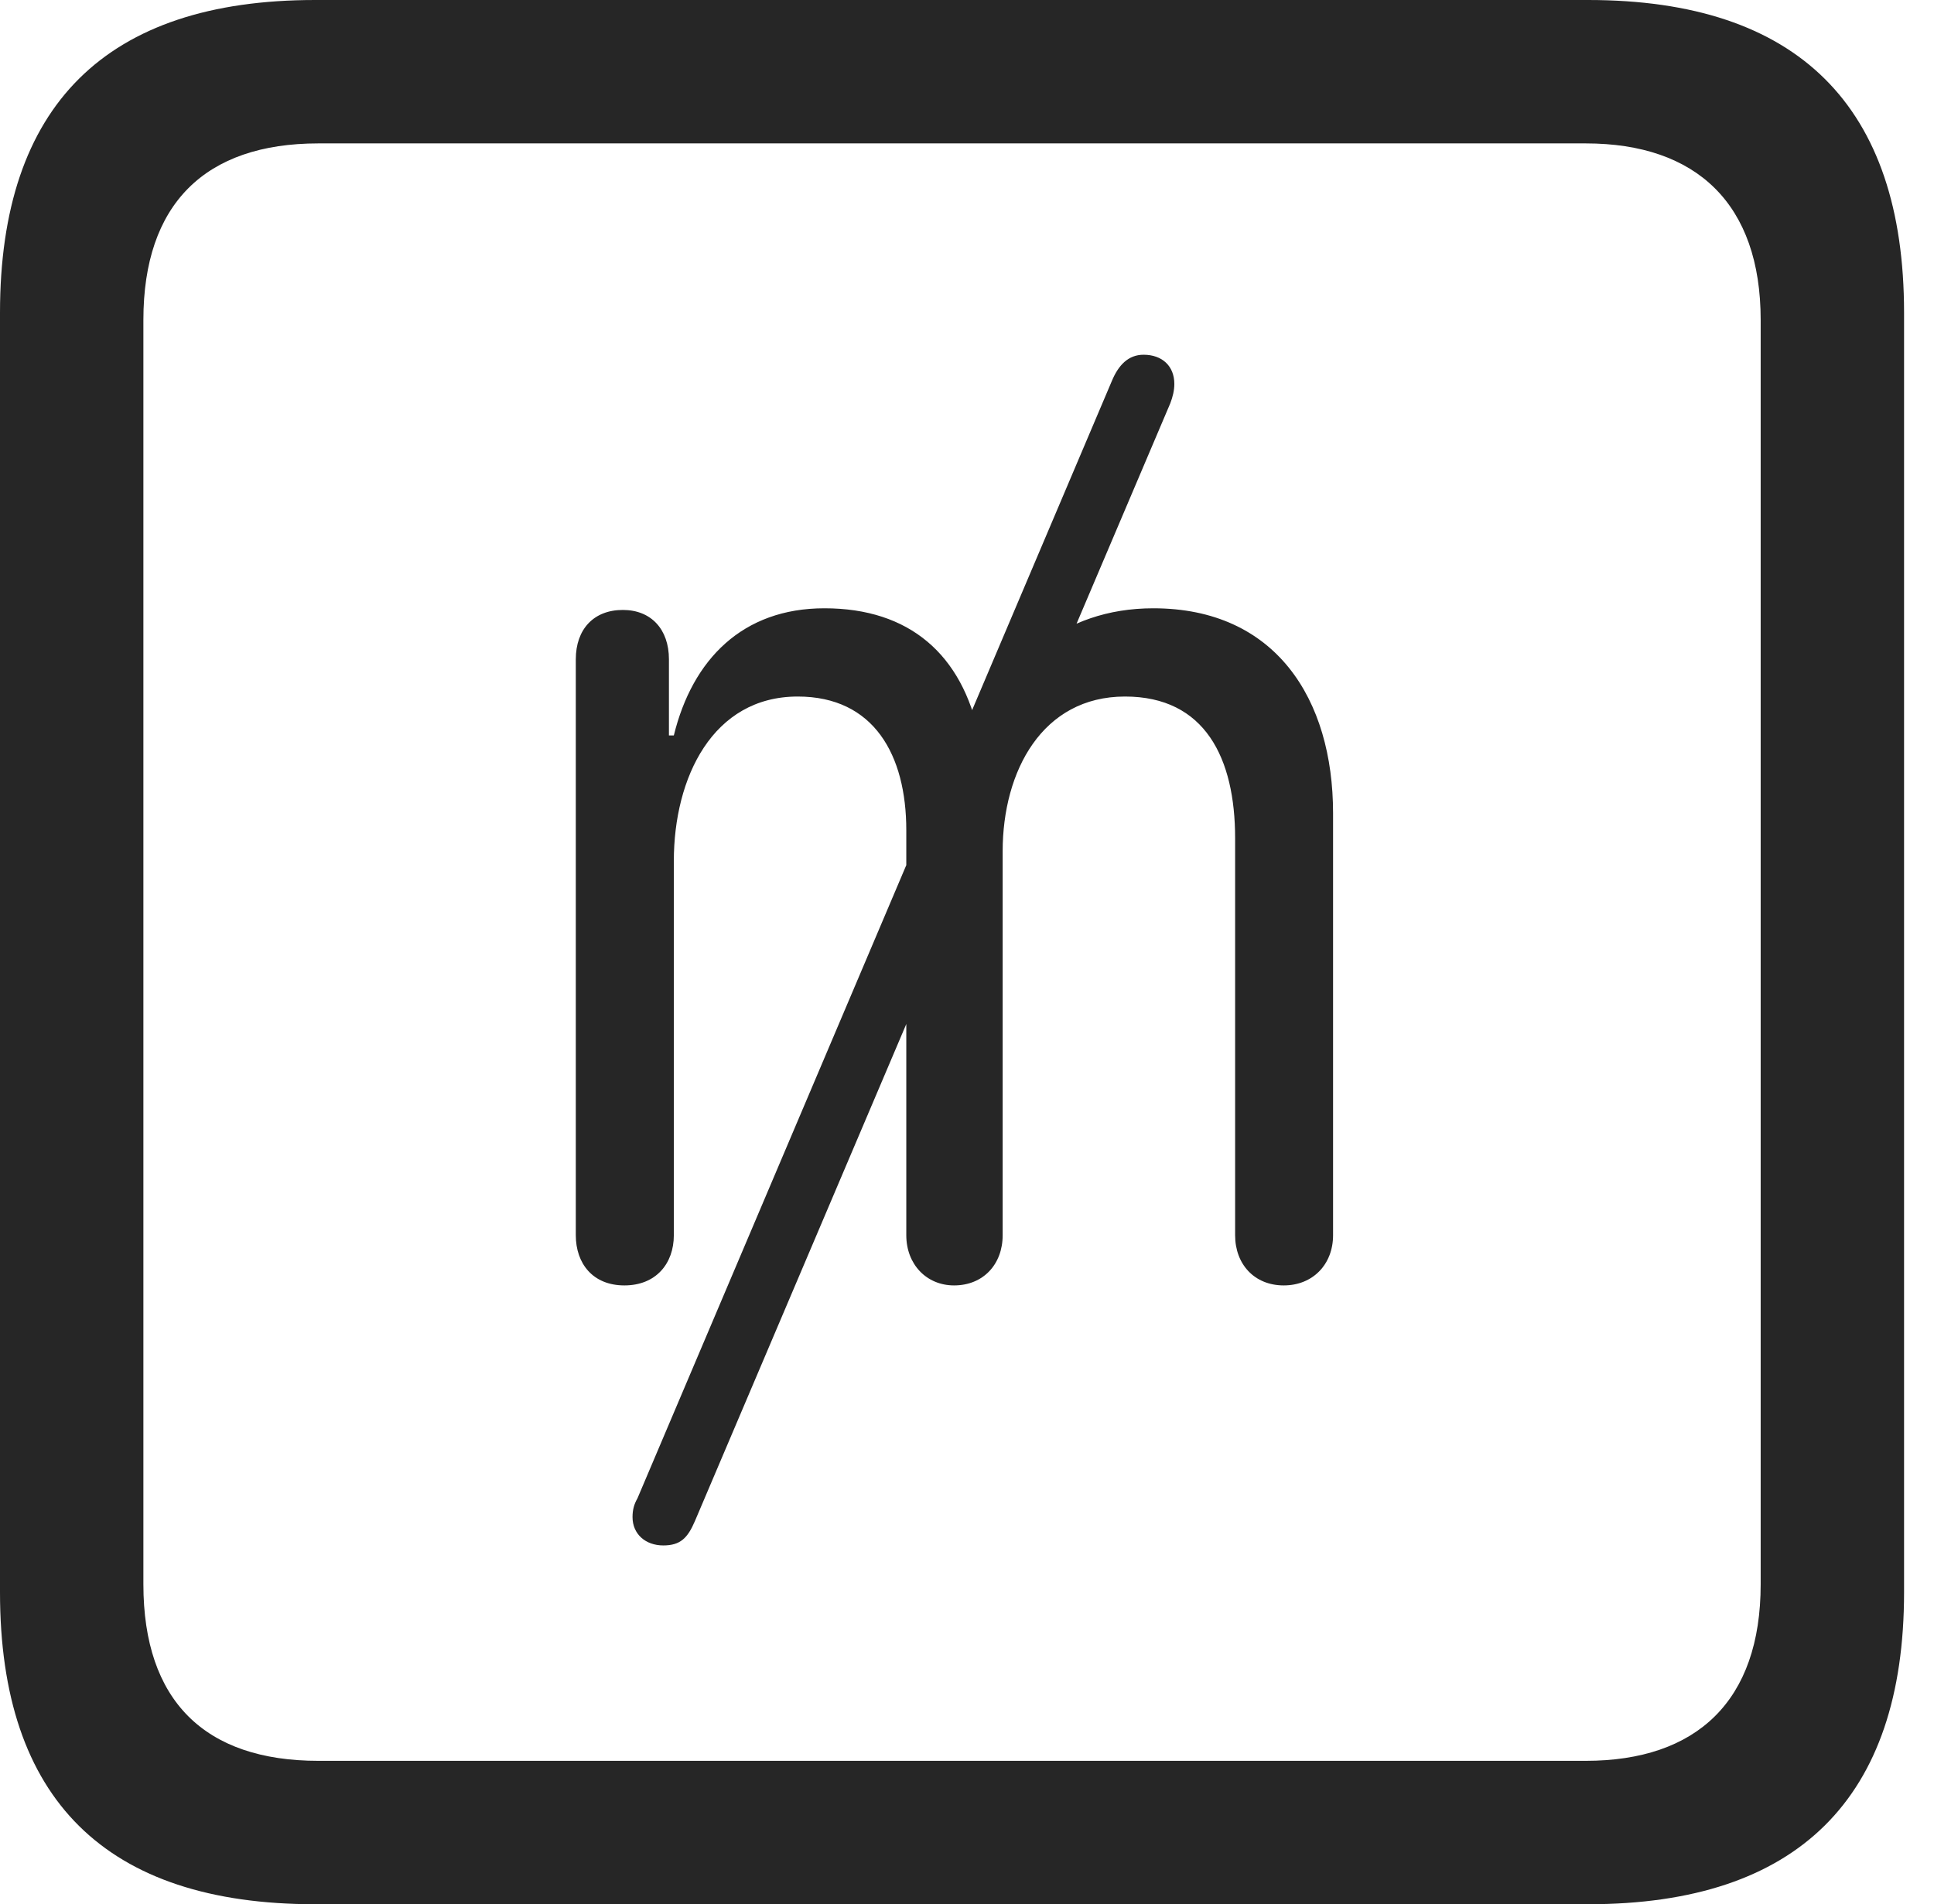 <?xml version="1.0" encoding="UTF-8"?>
<!--Generator: Apple Native CoreSVG 326-->
<!DOCTYPE svg
PUBLIC "-//W3C//DTD SVG 1.1//EN"
       "http://www.w3.org/Graphics/SVG/1.1/DTD/svg11.dtd">
<svg version="1.1" xmlns="http://www.w3.org/2000/svg" xmlns:xlink="http://www.w3.org/1999/xlink" viewBox="0 0 23.32 22.959">
 <g>
  <rect height="22.959" opacity="0" width="23.32" x="0" y="0"/>
  <path d="M3.799 22.959L19.15 22.959C21.68 22.959 22.959 21.68 22.959 19.199L22.959 3.77C22.959 1.279 21.68 0 19.15 0L3.799 0C1.279 0 0 1.27 0 3.77L0 19.199C0 21.699 1.279 22.959 3.799 22.959ZM3.838 21.23C2.471 21.23 1.729 20.508 1.729 19.102L1.729 3.857C1.729 2.461 2.471 1.729 3.838 1.729L19.121 1.729C20.459 1.729 21.23 2.461 21.23 3.857L21.23 19.102C21.23 20.508 20.459 21.23 19.121 21.23Z" fill="black" fill-opacity="0.85"/>
  <path d="M7.529 15.498C7.91 15.498 8.125 15.234 8.125 14.893L8.125 10.381C8.125 9.375 8.594 8.398 9.619 8.398C10.537 8.398 10.928 9.102 10.928 10.01L10.928 14.893C10.928 15.244 11.172 15.498 11.504 15.498C11.855 15.498 12.09 15.244 12.09 14.893L12.09 10.264C12.09 9.297 12.568 8.398 13.565 8.398C14.531 8.398 14.893 9.141 14.893 10.107L14.893 14.893C14.893 15.244 15.127 15.498 15.479 15.498C15.83 15.498 16.074 15.244 16.074 14.893L16.074 9.805C16.074 8.428 15.381 7.334 13.906 7.334C12.803 7.334 12.06 8.018 11.865 8.877L11.807 8.877C11.602 7.891 10.967 7.334 9.941 7.334C8.955 7.334 8.35 7.949 8.125 8.867L8.066 8.867L8.066 7.949C8.066 7.588 7.852 7.354 7.51 7.354C7.158 7.354 6.943 7.588 6.943 7.949L6.943 14.893C6.943 15.234 7.148 15.498 7.529 15.498ZM7.998 18.633C8.203 18.633 8.291 18.545 8.379 18.34L14.111 4.863C14.141 4.785 14.16 4.707 14.16 4.629C14.16 4.414 14.014 4.277 13.789 4.277C13.604 4.277 13.486 4.404 13.408 4.59L7.686 18.066C7.646 18.135 7.627 18.203 7.627 18.291C7.627 18.496 7.783 18.633 7.998 18.633Z" fill="black" fill-opacity="0.85"/>
 </g>
</svg>
